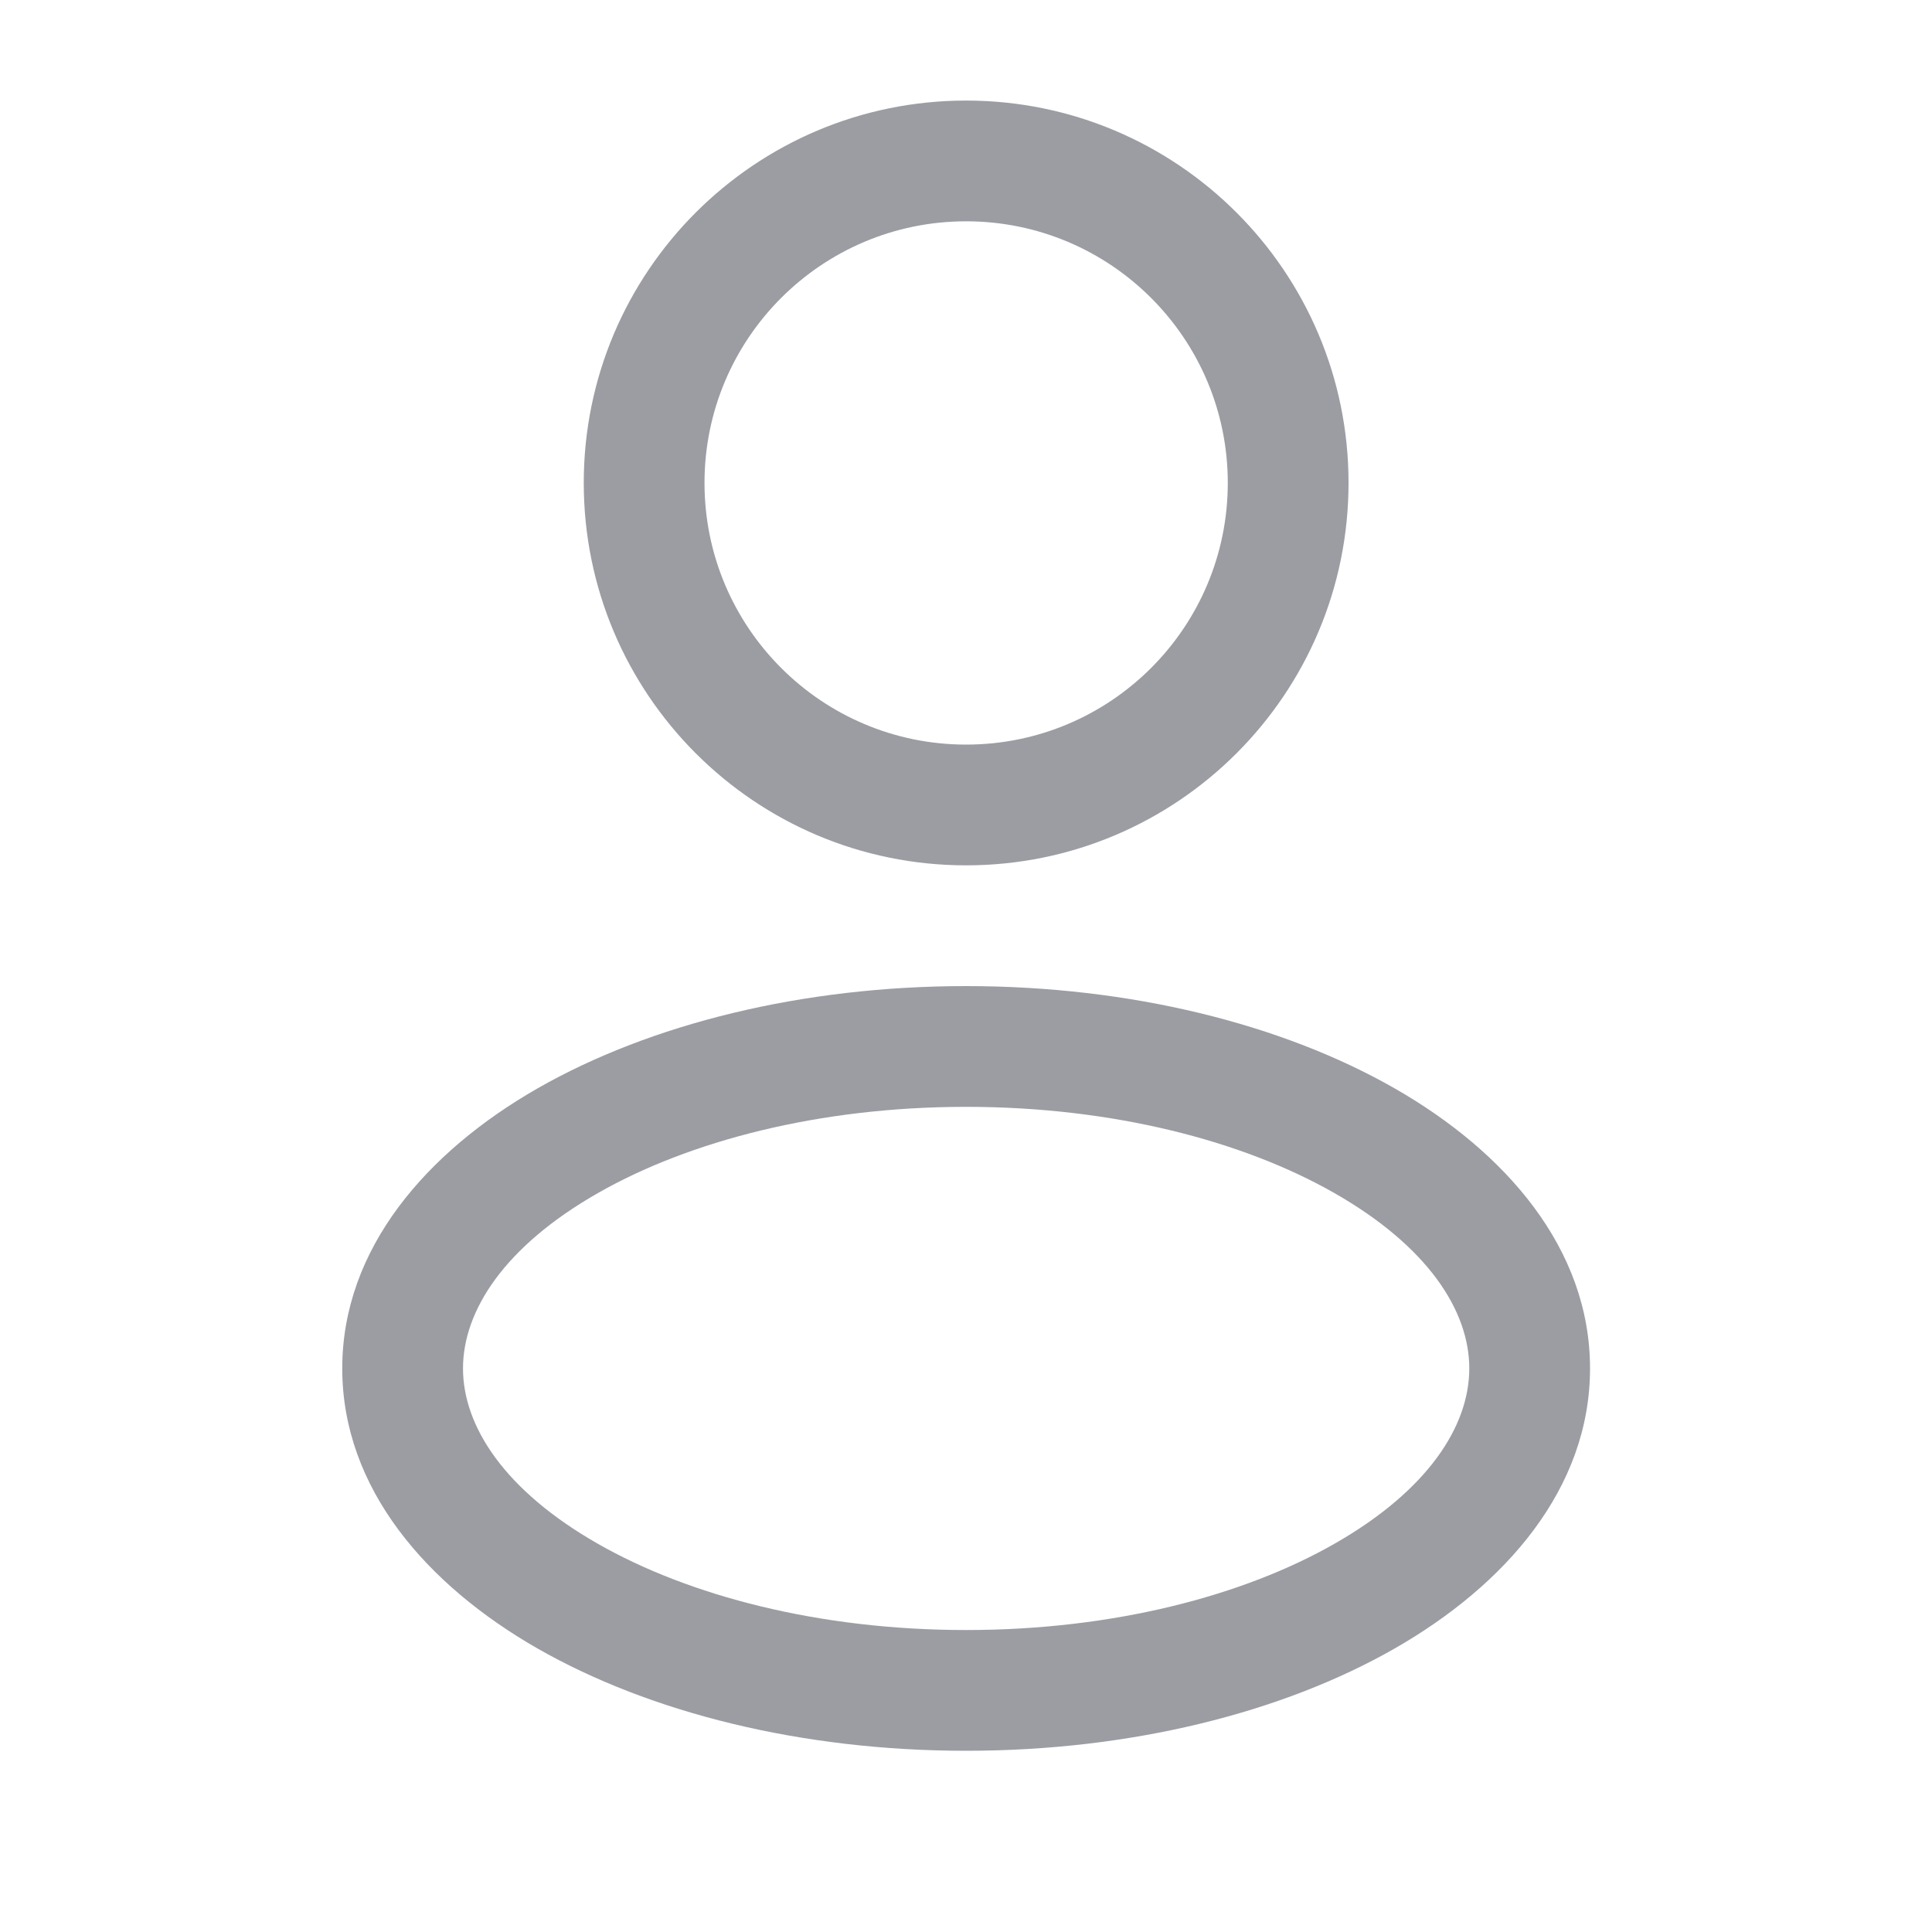 <svg width="20" height="20" viewBox="0 0 20 20" fill="none" xmlns="http://www.w3.org/2000/svg">
<path fill-rule="evenodd" clip-rule="evenodd" d="M10.001 1.041C7.815 1.041 6.043 2.813 6.043 4.999C6.043 7.185 7.815 8.958 10.001 8.958C12.187 8.958 13.96 7.185 13.96 4.999C13.96 2.813 12.187 1.041 10.001 1.041ZM7.293 4.999C7.293 3.504 8.506 2.291 10.001 2.291C11.497 2.291 12.71 3.504 12.71 4.999C12.71 6.495 11.497 7.708 10.001 7.708C8.506 7.708 7.293 6.495 7.293 4.999Z" fill="#9B9DA3"/>
<path fill-rule="evenodd" clip-rule="evenodd" d="M10.001 10.208C8.302 10.208 6.733 10.6 5.566 11.266C4.418 11.923 3.543 12.925 3.543 14.166C3.543 15.408 4.418 16.409 5.566 17.066C6.733 17.732 8.302 18.124 10.001 18.124C11.701 18.124 13.27 17.732 14.436 17.066C15.585 16.409 16.46 15.408 16.46 14.166C16.46 12.925 15.585 11.923 14.436 11.266C13.27 10.6 11.701 10.208 10.001 10.208ZM4.793 14.166C4.793 13.567 5.224 12.902 6.187 12.352C7.132 11.812 8.479 11.458 10.001 11.458C11.524 11.458 12.871 11.812 13.816 12.352C14.779 12.902 15.21 13.567 15.21 14.166C15.21 14.765 14.779 15.43 13.816 15.98C12.871 16.52 11.524 16.874 10.001 16.874C8.479 16.874 7.132 16.52 6.187 15.98C5.224 15.43 4.793 14.765 4.793 14.166Z" fill="#9B9DA3"/>
</svg>

